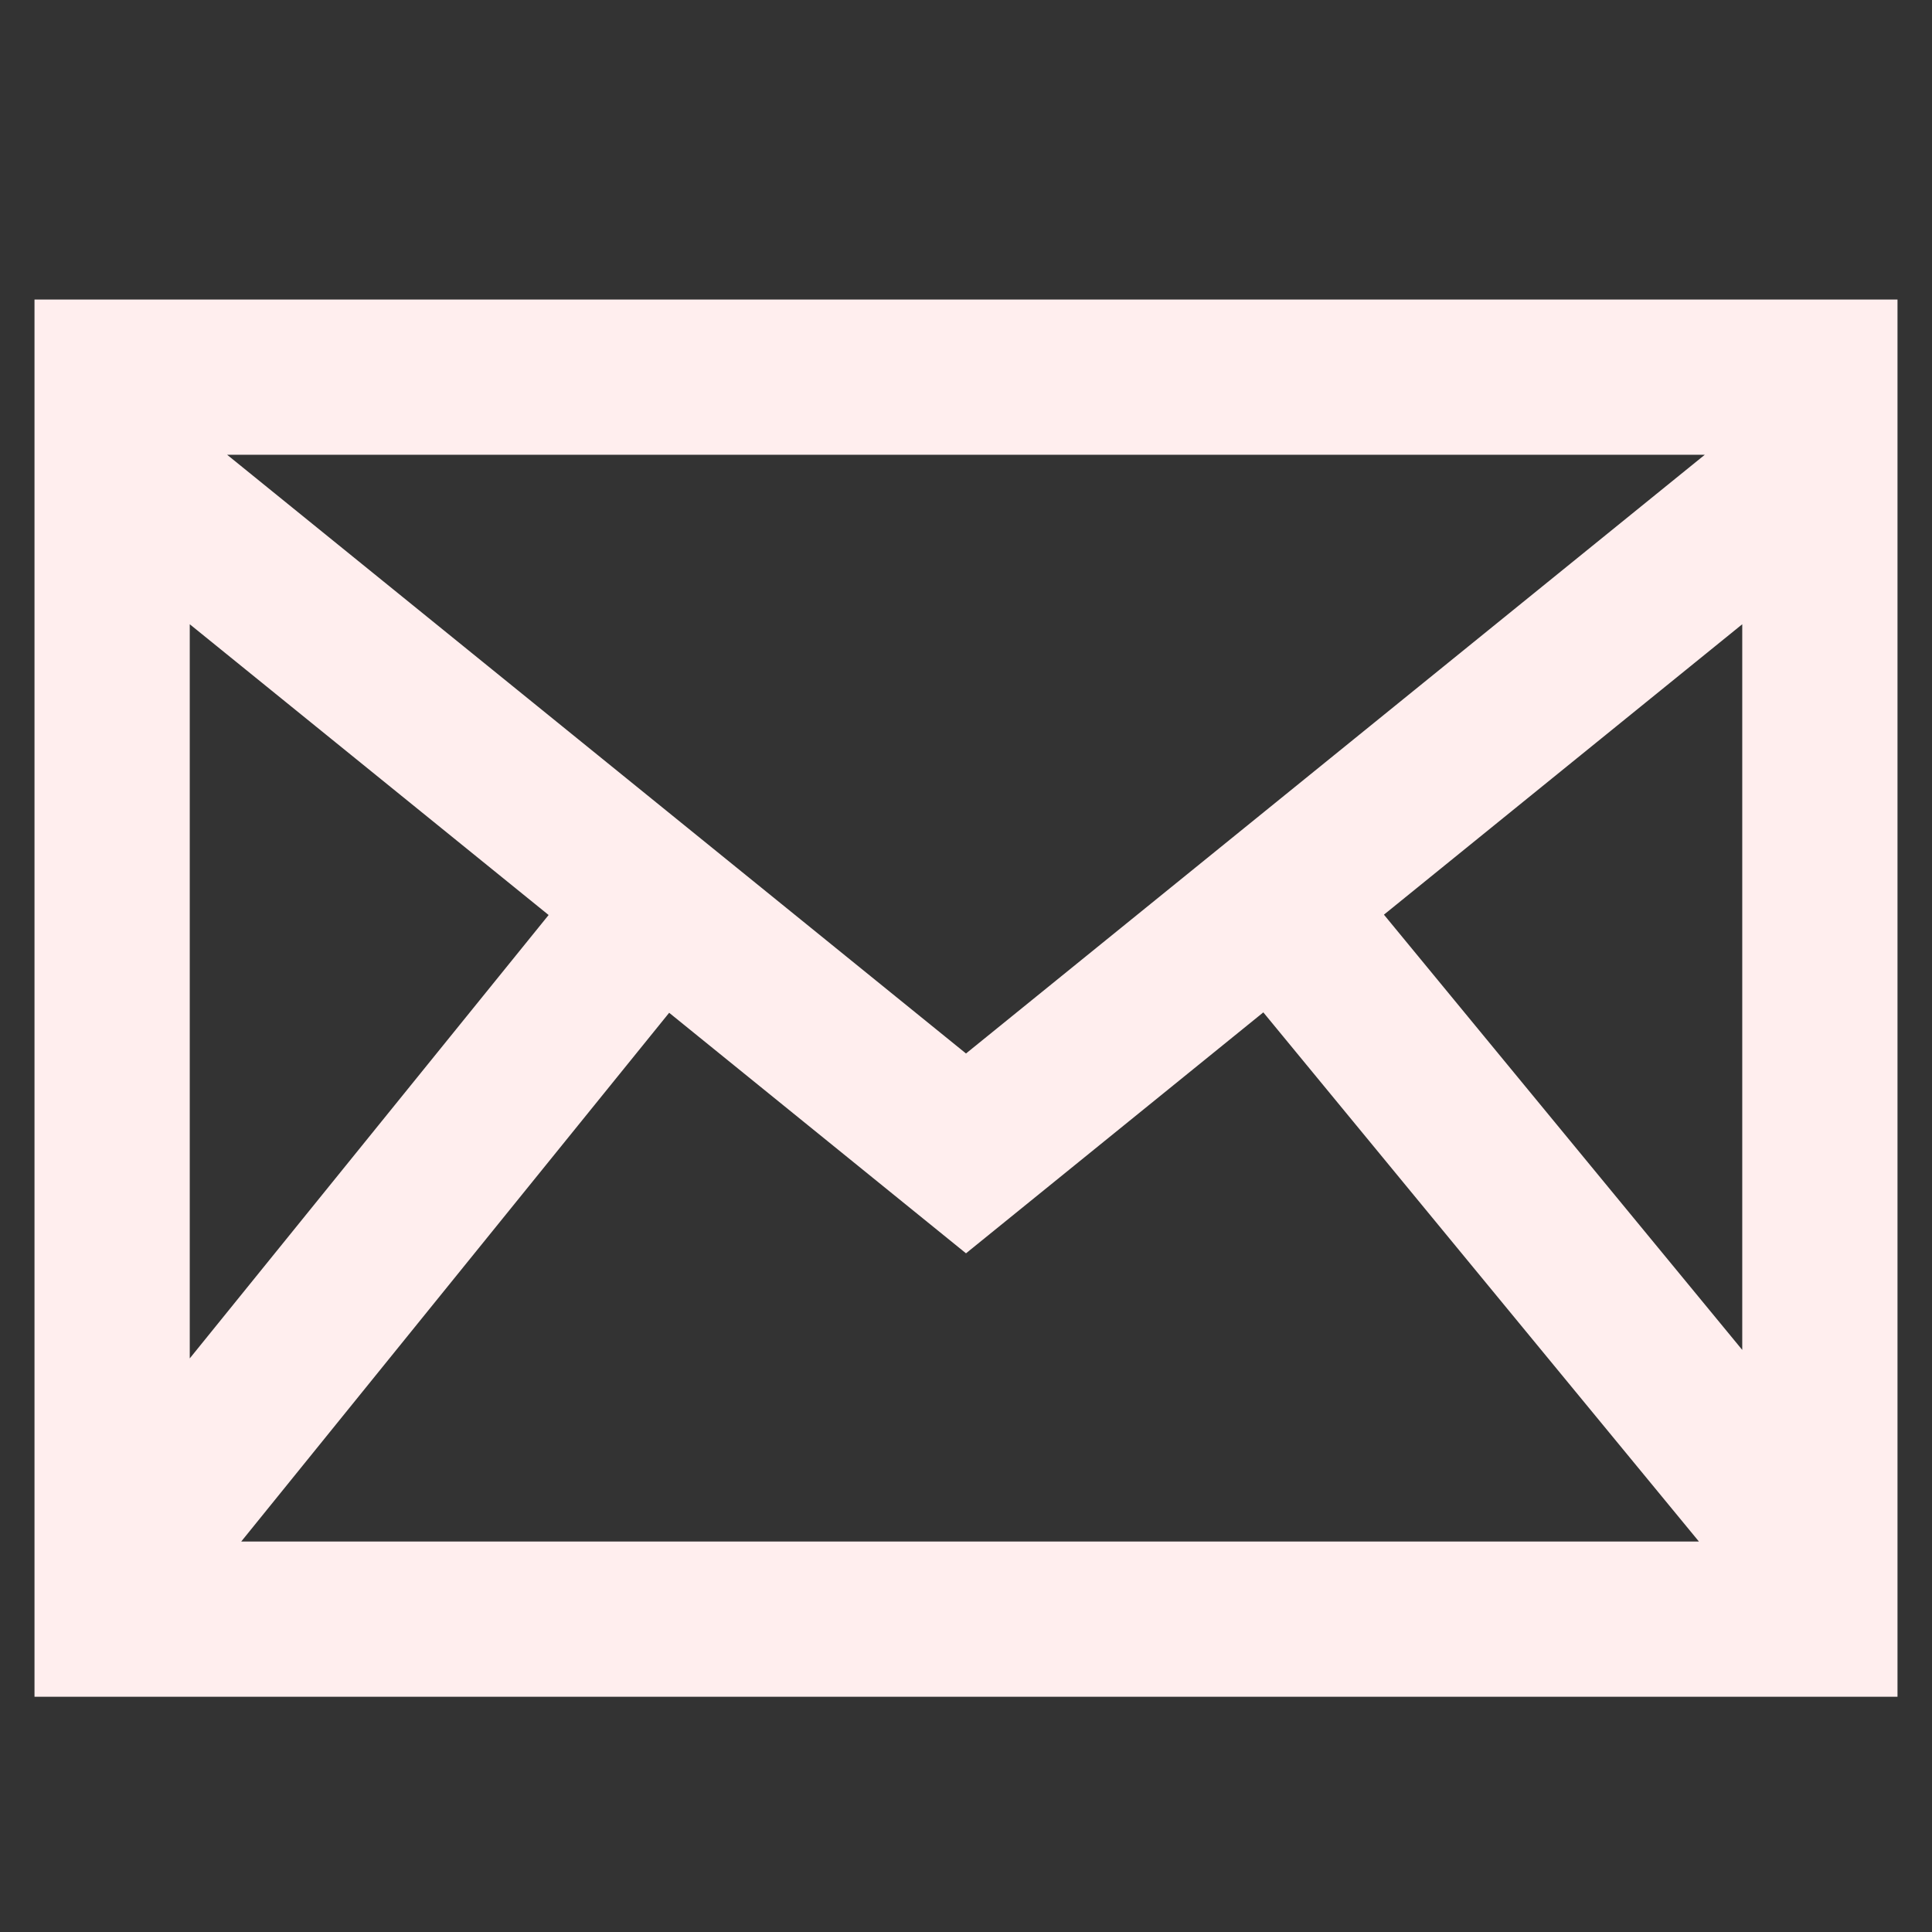 <svg width="24" height="24" viewBox="0 0 28 28" fill="none" xmlns="http://www.w3.org/2000/svg">
<rect x="0" y="0" width="28" height="28" fill="#333333" stroke="none"/>
<g clip-path="url(#clip0_171_394)">
<path d="M0.5 4.341V24.591H27.5V4.341H0.5ZM7.951 13.261L2.75 19.687V9.047L7.951 13.261ZM3.292 6.591H24.707L14 15.268L3.292 6.591ZM9.698 14.678L14 18.164L18.309 14.672L24.622 22.341H3.496L9.698 14.678ZM20.057 13.256L25.25 9.047V19.564L20.057 13.256Z" fill="#FFEEEE"/>
</g>
<defs>
<clipPath id="clip0_171_394">
<rect width="27" height="27" fill="white" transform="translate(0.5 0.966)"/>
</clipPath>
</defs>
</svg>
